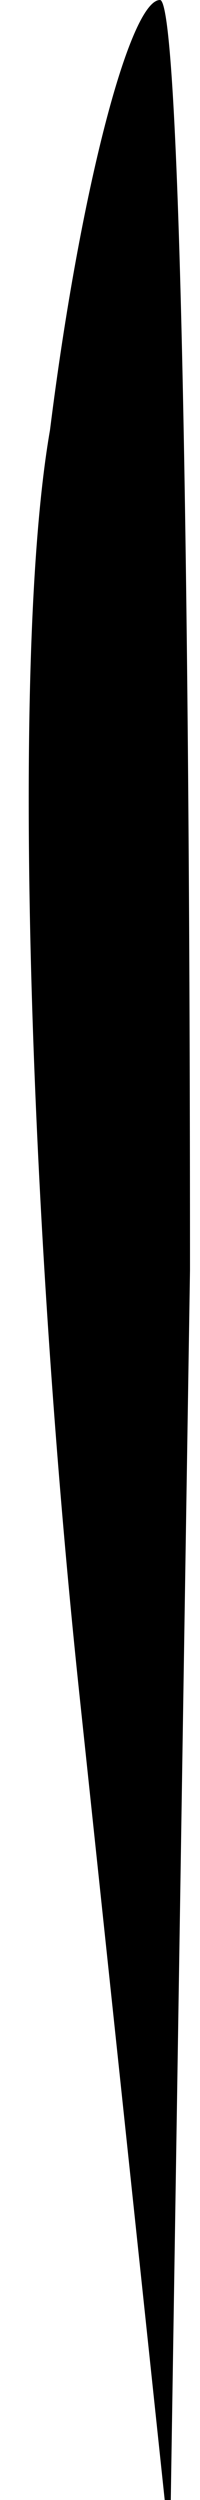 <?xml version="1.0" standalone="no"?>
<!DOCTYPE svg PUBLIC "-//W3C//DTD SVG 20010904//EN"
 "http://www.w3.org/TR/2001/REC-SVG-20010904/DTD/svg10.dtd">
<svg version="1.0" xmlns="http://www.w3.org/2000/svg"
 width="2pt" height="25pt" viewBox="0 0 2 25"
 preserveAspectRatio="xMidYMid meet">
<g transform="translate(0,25) scale(0.1,-0.1)"
fill="#000000" stroke="none">
<path fill="#000000" stroke="none" d="M5 207 c-4 -23 -2 -80 3 -127 l9 -85 2
128 c0 70 -1 127 -3 127 -3 0 -8 -19 -11 -43z"/>
</g>
</svg>
